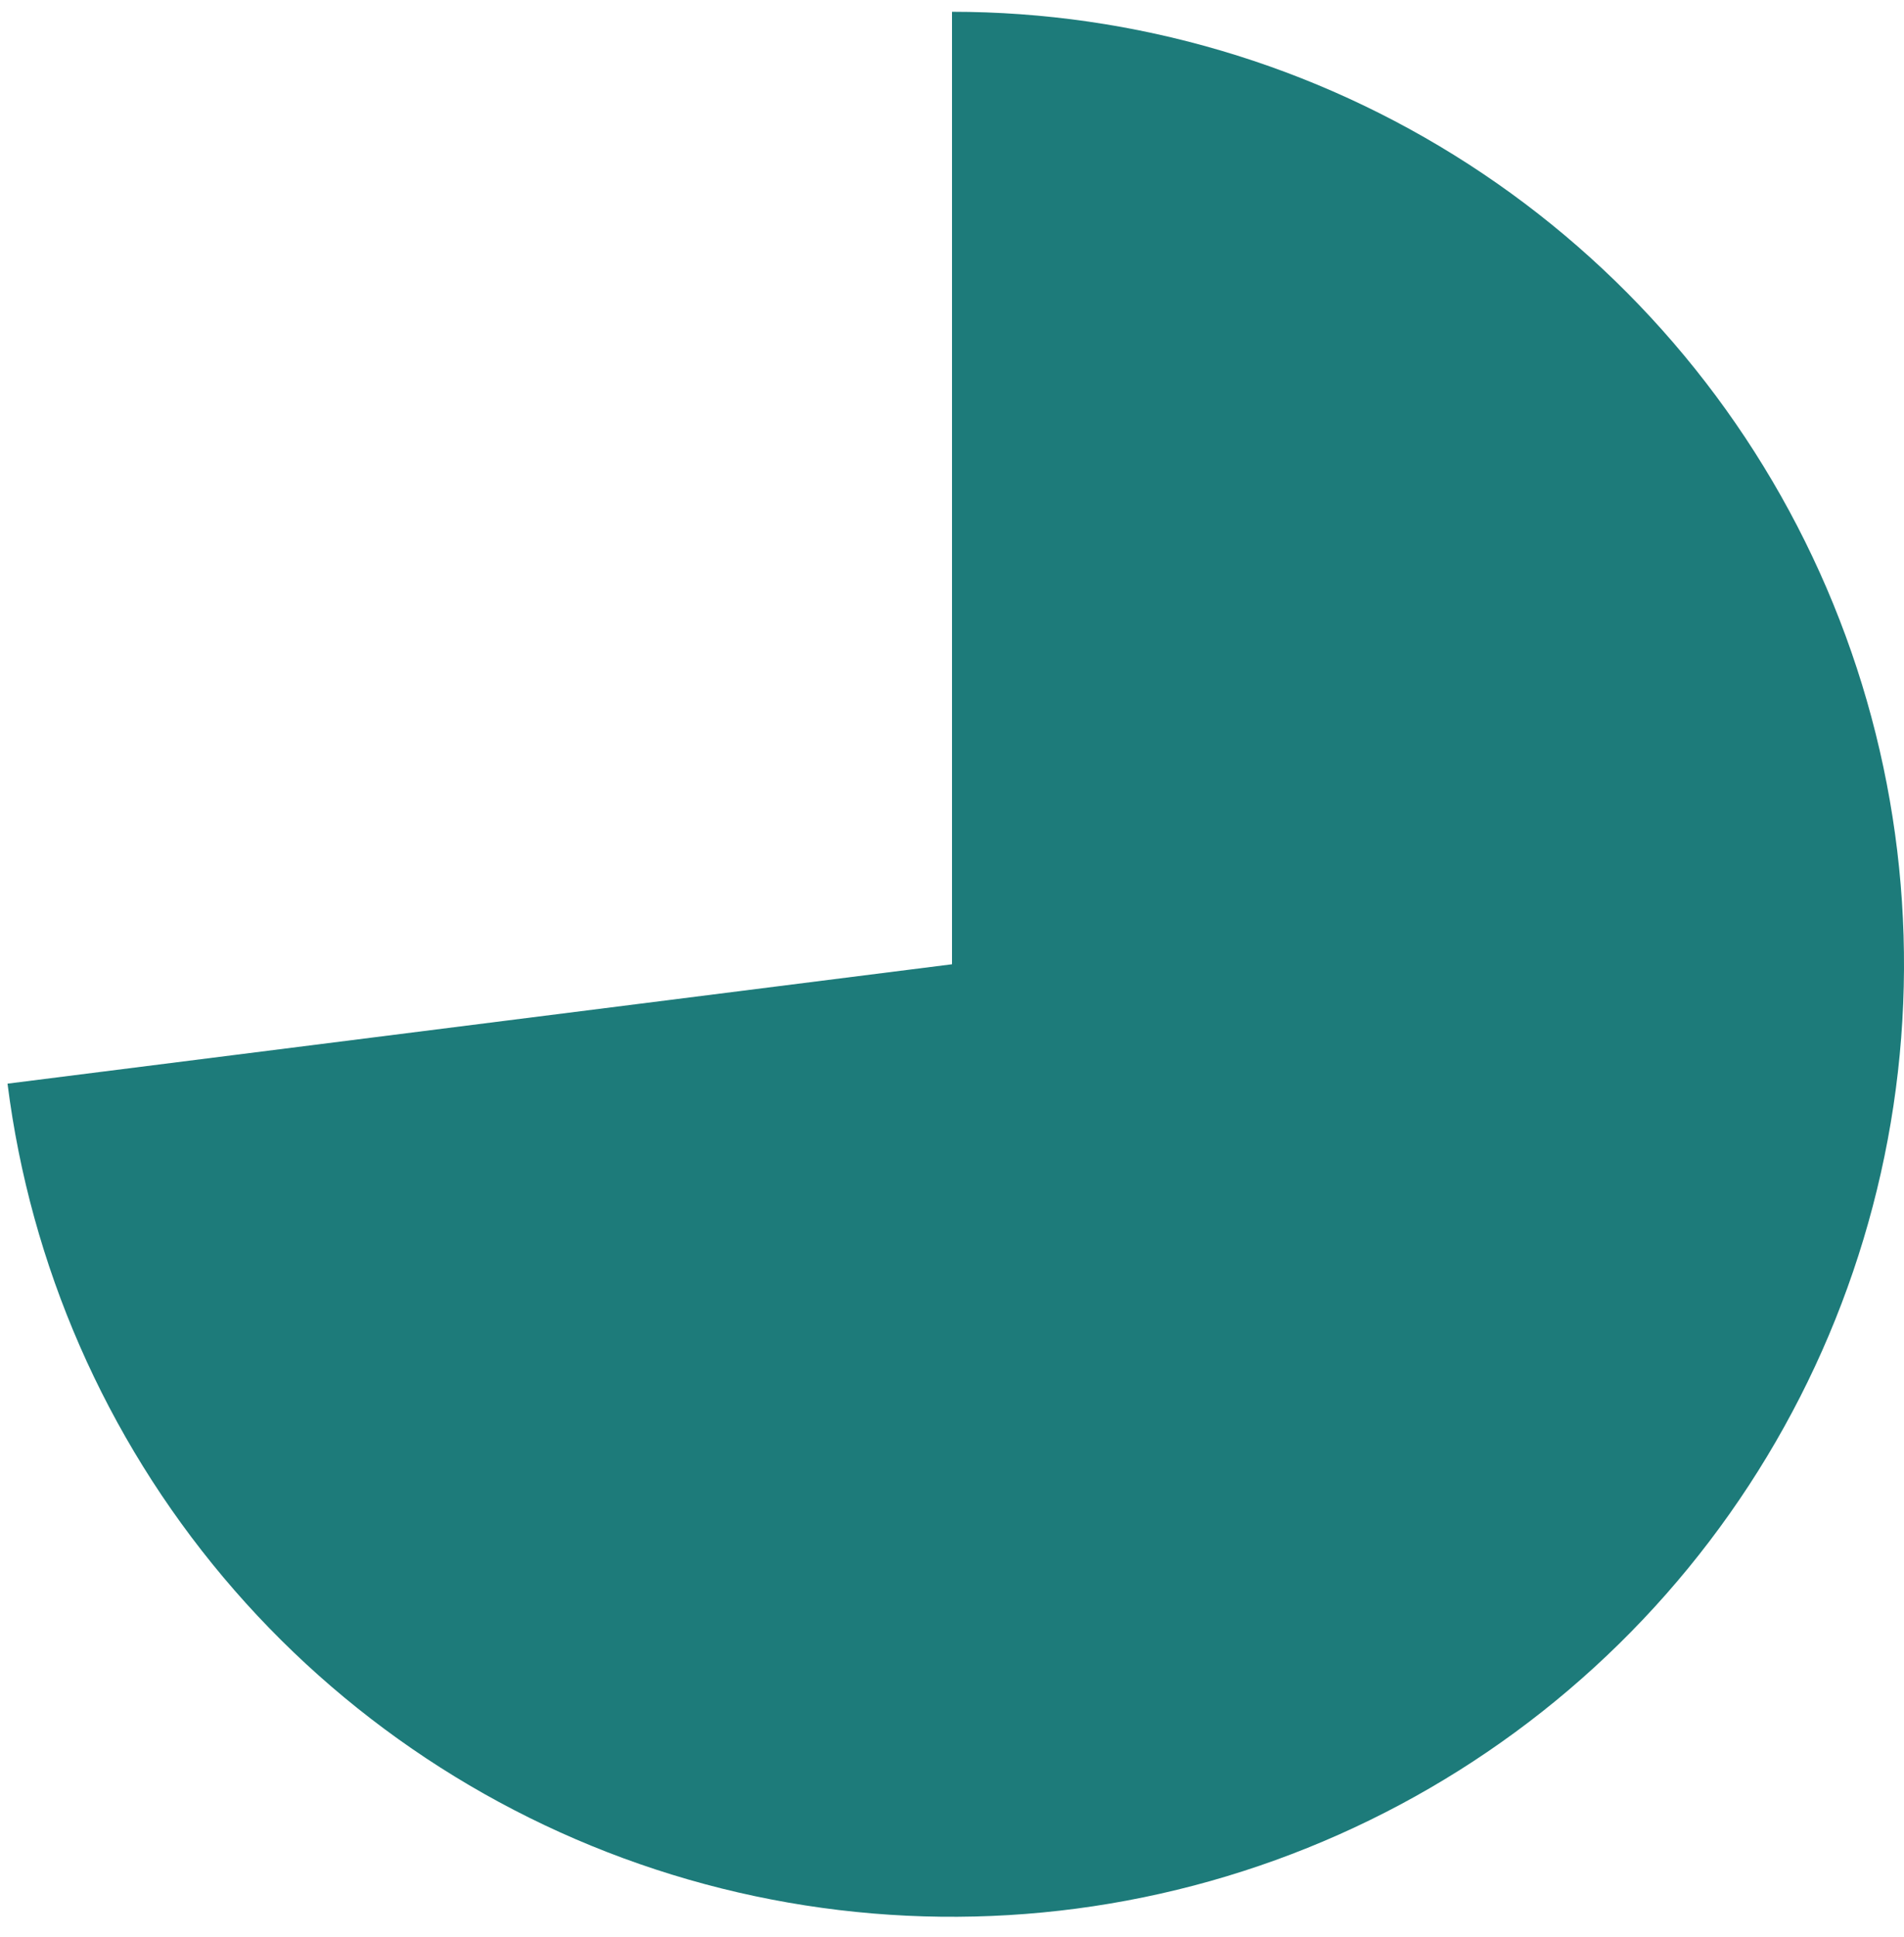 <svg width="60" height="61" viewBox="0 0 60 61" fill="none" xmlns="http://www.w3.org/2000/svg">
<path d="M30 0.371C35.773 0.371 41.423 2.037 46.273 5.169C51.123 8.3 54.966 12.764 57.342 18.026C59.718 23.287 60.525 29.123 59.667 34.831C58.808 40.54 56.321 45.88 52.503 50.211C48.686 54.541 43.7 57.678 38.143 59.245C32.587 60.812 26.697 60.743 21.179 59.045C15.661 57.348 10.75 54.094 7.035 49.675C3.321 45.256 0.96 39.859 0.237 34.131L30 30.371L30 0.371Z" fill="#1D7B7A"/>
</svg>

